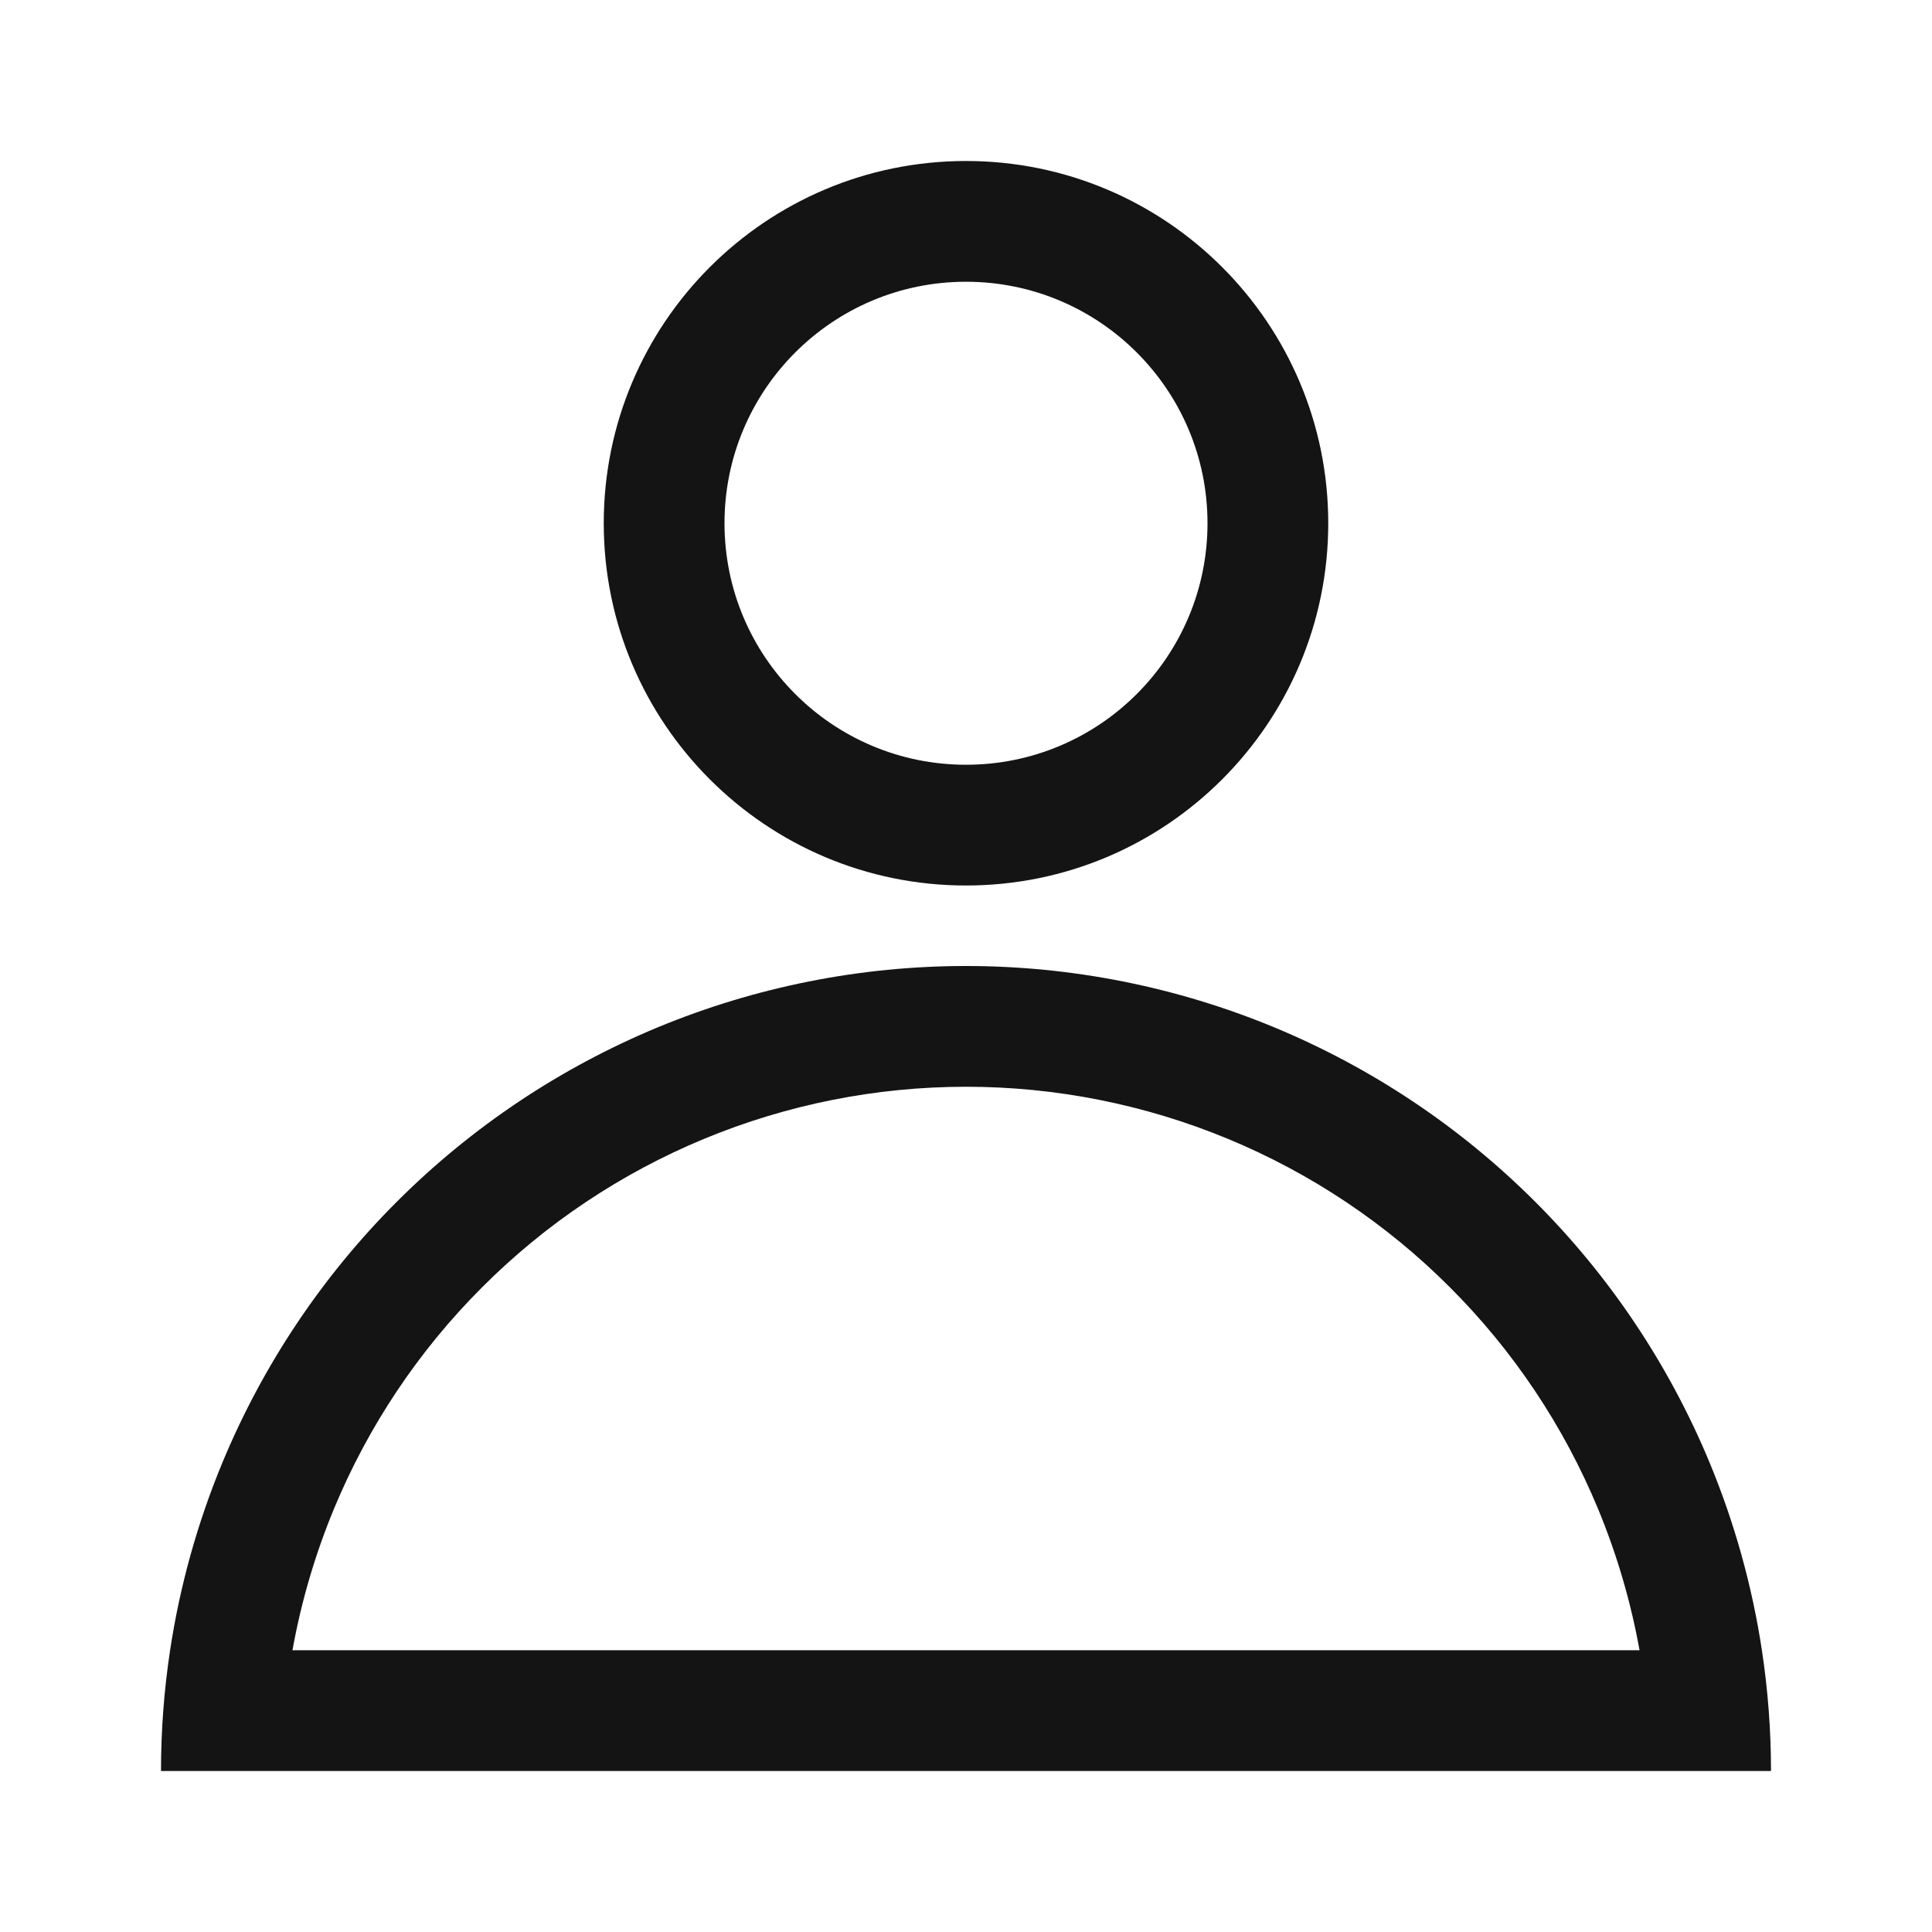 <svg width="24" height="24" viewBox="0 0 24 24" fill="none" xmlns="http://www.w3.org/2000/svg">
<path fill-rule="evenodd" clip-rule="evenodd" d="M20.367 20.5C20.259 19.9 20.087 19.313 19.853 18.747C19.426 17.716 18.8 16.779 18.01 15.99C17.221 15.2 16.284 14.574 15.253 14.147C14.222 13.72 13.116 13.5 12 13.5C10.884 13.5 9.778 13.72 8.747 14.147C7.716 14.574 6.779 15.2 5.99 15.99C5.2 16.779 4.574 17.716 4.147 18.747C3.913 19.313 3.741 19.9 3.633 20.5L20.367 20.5ZM21.887 20.5C21.766 19.703 21.549 18.922 21.239 18.173C20.736 16.96 20 15.857 19.071 14.929C18.142 14 17.04 13.264 15.827 12.761C14.614 12.259 13.313 12 12 12C10.687 12 9.386 12.259 8.173 12.761C6.96 13.264 5.858 14 4.929 14.929C4 15.857 3.264 16.96 2.761 18.173C2.451 18.922 2.234 19.703 2.113 20.5C2.038 20.995 2 21.497 2 22L22 22C22 21.497 21.962 20.995 21.887 20.5Z" fill="#141414"/>
<path fill-rule="evenodd" clip-rule="evenodd" d="M12 9.5C13.657 9.5 15 8.157 15 6.5C15 4.843 13.657 3.5 12 3.5C10.343 3.5 9 4.843 9 6.5C9 8.157 10.343 9.5 12 9.5ZM12 11C14.485 11 16.5 8.985 16.5 6.5C16.5 4.015 14.485 2 12 2C9.515 2 7.5 4.015 7.5 6.5C7.5 8.985 9.515 11 12 11Z" fill="#141414"/>
</svg>
